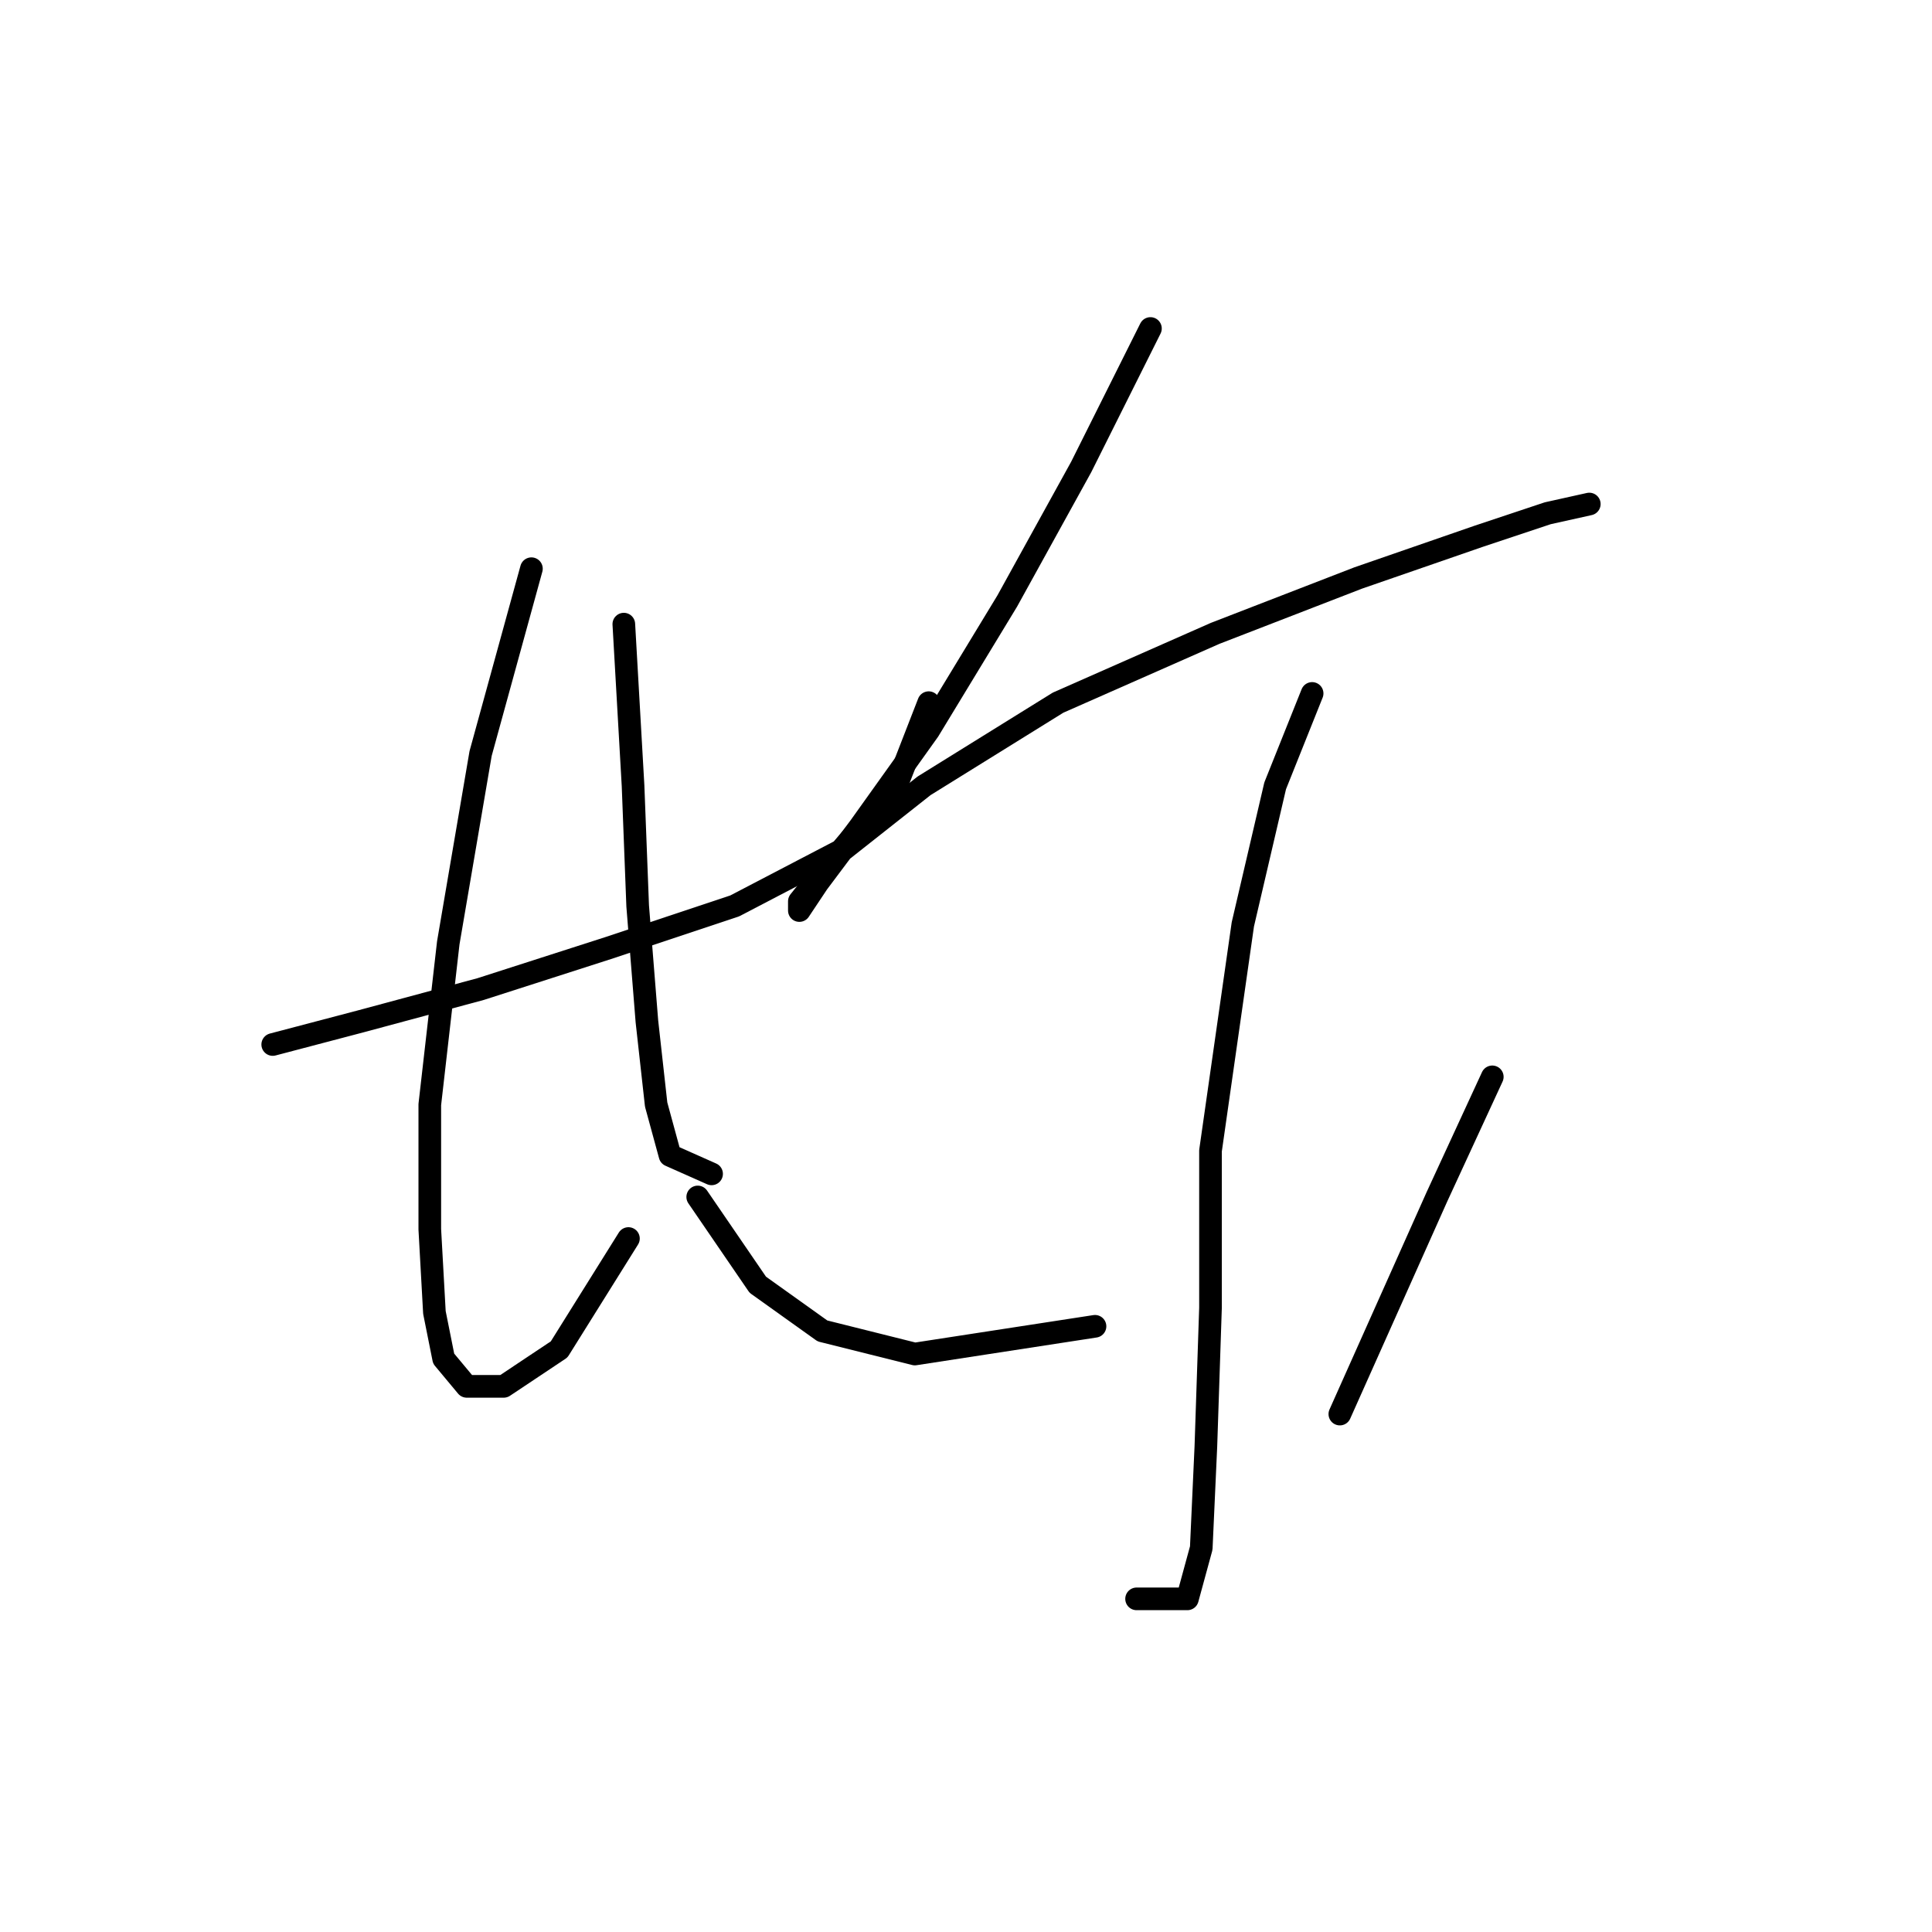 <?xml version="1.0" standalone="no"?>
    <svg width="256" height="256" xmlns="http://www.w3.org/2000/svg" version="1.1">
    <polyline stroke="black" stroke-width="3" stroke-linecap="round" fill="transparent" stroke-linejoin="round" points="36.138 138.403 47.768 135.343 63.683 131.058 80.822 125.549 97.349 120.04 111.428 112.695 118.773 104.125 123.058 93.107 123.058 93.107 " />
        <polyline stroke="black" stroke-width="3" stroke-linecap="round" fill="transparent" stroke-linejoin="round" points="70.416 75.356 63.683 99.84 59.398 124.937 56.95 146.361 56.95 162.888 57.562 173.906 58.786 180.027 61.847 183.7 66.744 183.7 74.089 178.803 83.271 164.112 83.271 164.112 " />
        <polyline stroke="black" stroke-width="3" stroke-linecap="round" fill="transparent" stroke-linejoin="round" points="82.659 82.701 83.883 104.125 84.495 120.04 85.719 135.343 86.943 146.361 88.78 153.094 94.289 155.543 94.289 155.543 " />
        <polyline stroke="black" stroke-width="3" stroke-linecap="round" fill="transparent" stroke-linejoin="round" points="152.439 43.526 143.258 61.889 133.464 79.64 123.058 96.78 113.876 109.634 108.367 116.979 105.919 120.652 105.919 119.428 110.816 113.307 122.446 104.125 140.197 93.107 161.009 83.925 179.984 76.58 195.899 71.071 205.081 68.01 210.59 66.786 210.59 66.786 " />
        <polyline stroke="black" stroke-width="3" stroke-linecap="round" fill="transparent" stroke-linejoin="round" points="173.863 91.883 168.966 104.125 164.682 122.488 160.397 152.482 160.397 173.294 159.785 191.657 159.173 205.124 157.336 211.857 150.603 211.857 150.603 211.857 " />
        <polyline stroke="black" stroke-width="3" stroke-linecap="round" fill="transparent" stroke-linejoin="round" points="92.452 158.603 100.41 170.233 108.979 176.354 121.222 179.415 145.094 175.742 145.094 175.742 " />
        <polyline stroke="black" stroke-width="3" stroke-linecap="round" fill="transparent" stroke-linejoin="round" points="197.736 142.688 190.39 158.603 177.536 187.372 177.536 187.372 " />
        </svg>